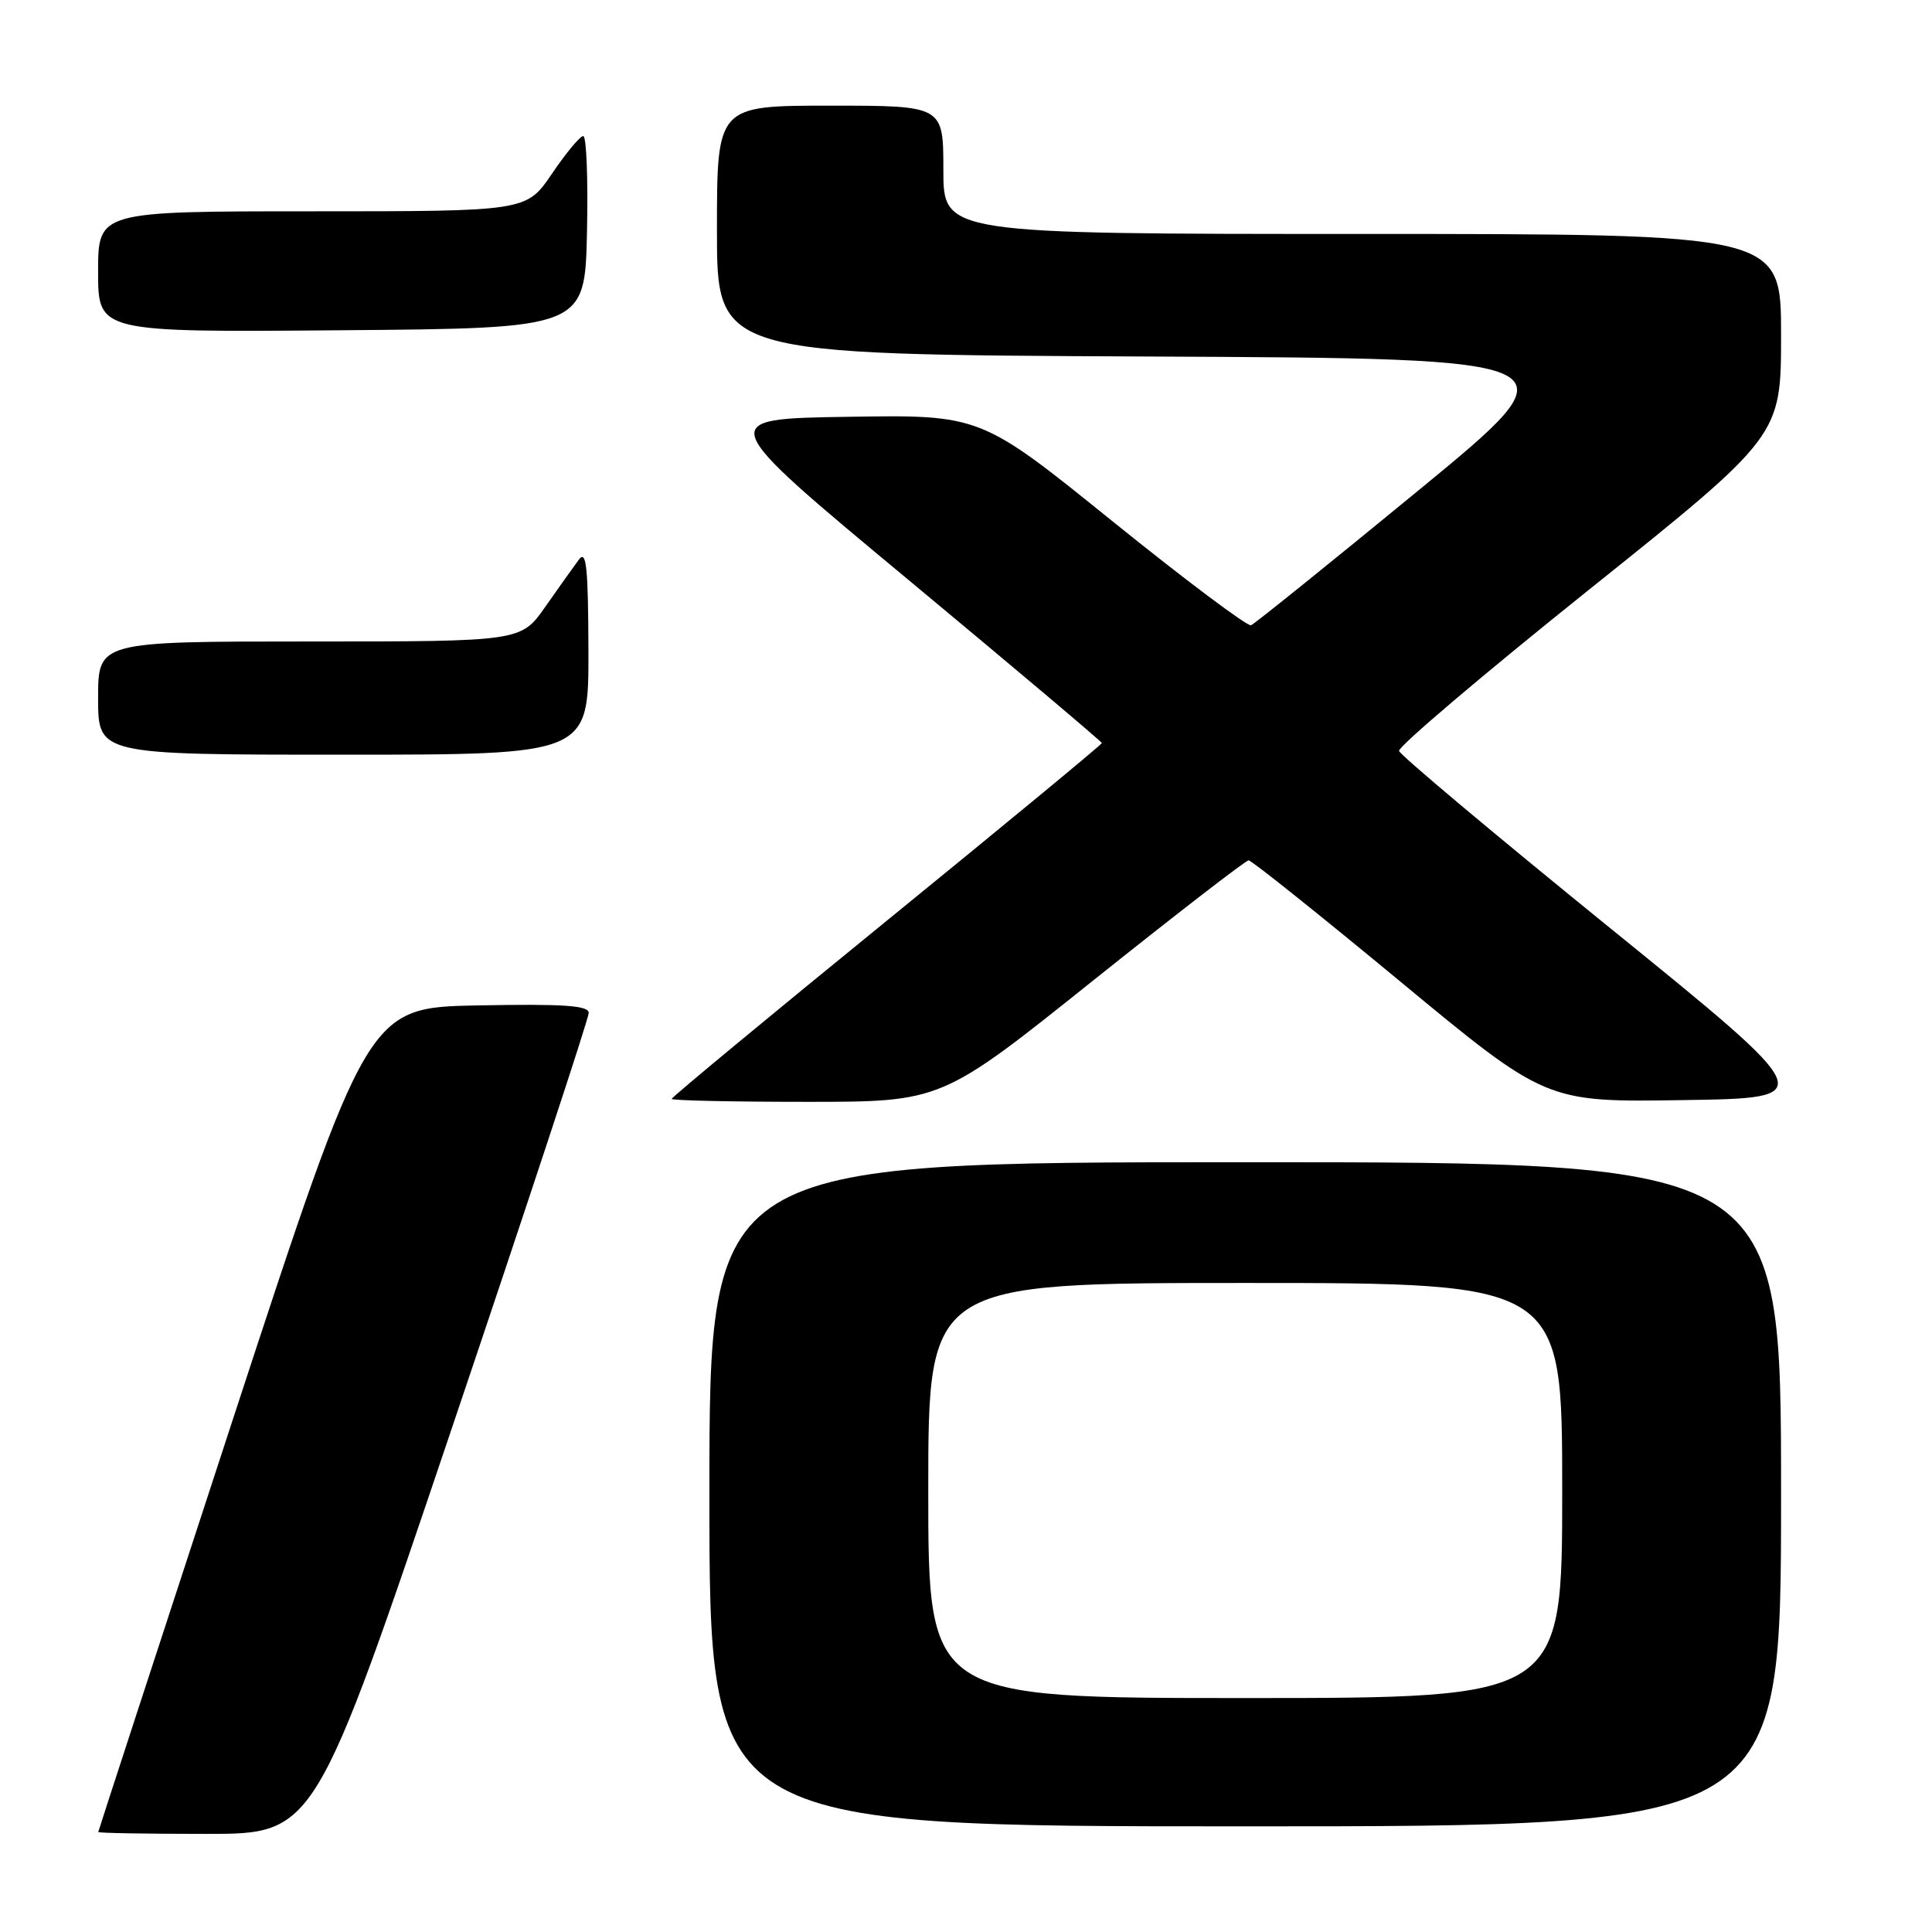 <?xml version="1.0" encoding="UTF-8" standalone="no"?>
<!DOCTYPE svg PUBLIC "-//W3C//DTD SVG 1.1//EN" "http://www.w3.org/Graphics/SVG/1.1/DTD/svg11.dtd" >
<svg xmlns="http://www.w3.org/2000/svg" xmlns:xlink="http://www.w3.org/1999/xlink" version="1.1" viewBox="0 0 256 256">
 <g >
 <path fill="currentColor"
d=" M 59.87 189.25 C 69.85 159.69 78.01 134.93 78.01 134.22 C 78.00 133.23 74.71 133.01 63.36 133.22 C 48.73 133.50 48.73 133.50 30.88 188.00 C 21.07 217.98 13.03 242.61 13.02 242.75 C 13.01 242.89 19.46 243.00 27.36 243.00 C 41.73 243.00 41.73 243.00 59.87 189.25 Z  M 236.00 198.00 C 236.00 154.00 236.00 154.00 165.00 154.00 C 94.00 154.00 94.00 154.00 94.00 198.00 C 94.00 242.00 94.00 242.00 165.00 242.00 C 236.00 242.00 236.00 242.00 236.00 198.00 Z  M 144.75 130.00 C 155.76 121.20 165.07 114.00 165.45 114.00 C 165.83 114.00 174.85 121.21 185.50 130.02 C 204.86 146.05 204.86 146.05 222.99 145.77 C 241.12 145.50 241.12 145.50 213.38 123.00 C 198.12 110.62 185.52 100.05 185.38 99.50 C 185.24 98.95 196.57 89.33 210.56 78.13 C 236.00 57.76 236.00 57.76 236.00 44.38 C 236.00 31.00 236.00 31.00 180.50 31.00 C 125.00 31.00 125.00 31.00 125.00 22.50 C 125.00 14.00 125.00 14.00 110.00 14.00 C 95.00 14.00 95.00 14.00 95.00 30.49 C 95.00 46.98 95.00 46.98 152.11 47.24 C 209.23 47.50 209.23 47.50 187.93 65.00 C 176.22 74.62 166.24 82.66 165.77 82.85 C 165.30 83.04 157.04 76.84 147.42 69.08 C 129.93 54.95 129.93 54.95 112.31 55.23 C 94.69 55.50 94.69 55.50 120.34 76.81 C 134.45 88.54 146.00 98.28 146.00 98.46 C 146.00 98.64 133.18 109.23 117.50 122.00 C 101.82 134.77 89.00 145.39 89.00 145.61 C 89.00 145.82 97.04 146.00 106.87 146.00 C 124.75 146.00 124.75 146.00 144.75 130.00 Z  M 77.97 86.25 C 77.94 75.21 77.70 72.82 76.72 74.13 C 76.05 75.03 74.05 77.84 72.27 80.38 C 69.04 85.00 69.04 85.00 41.02 85.00 C 13.00 85.00 13.00 85.00 13.00 92.50 C 13.00 100.00 13.00 100.00 45.50 100.00 C 78.00 100.00 78.00 100.00 77.97 86.25 Z  M 77.78 30.75 C 77.93 23.74 77.71 18.01 77.28 18.03 C 76.85 18.04 74.98 20.29 73.13 23.03 C 69.75 28.00 69.75 28.00 41.38 28.00 C 13.00 28.00 13.00 28.00 13.00 36.01 C 13.00 44.03 13.00 44.03 45.25 43.76 C 77.50 43.50 77.50 43.50 77.78 30.75 Z  M 123.00 197.50 C 123.00 170.00 123.00 170.00 165.00 170.00 C 207.00 170.00 207.00 170.00 207.00 197.50 C 207.00 225.00 207.00 225.00 165.00 225.00 C 123.00 225.00 123.00 225.00 123.00 197.50 Z "/>
</g>
</svg>